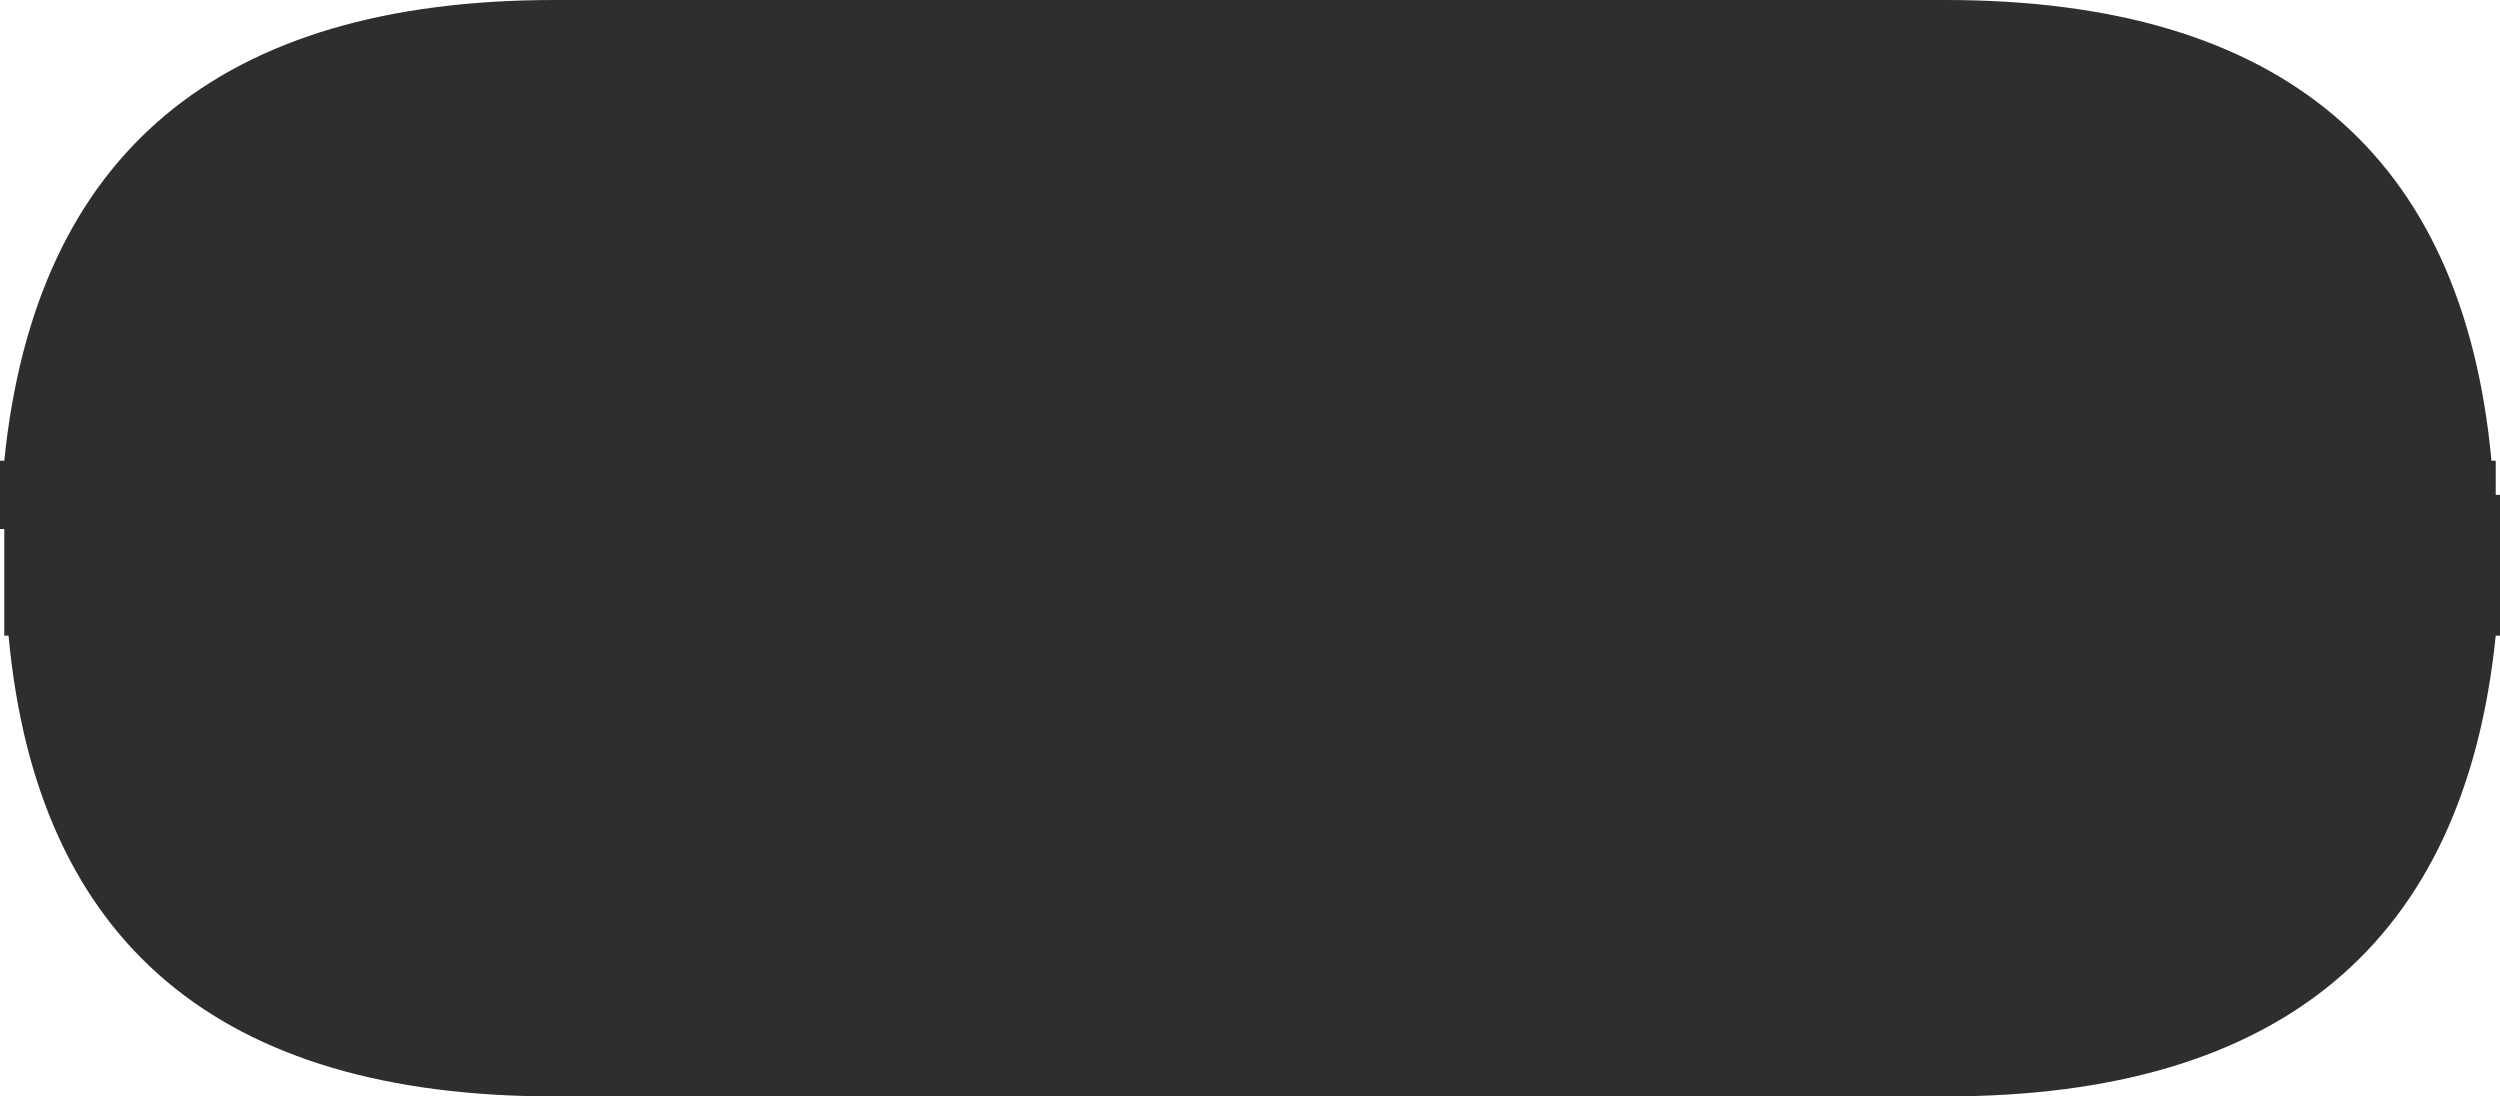 <?xml version="1.0" encoding="UTF-8" standalone="no"?>
<svg xmlns:ffdec="https://www.free-decompiler.com/flash" xmlns:xlink="http://www.w3.org/1999/xlink" ffdec:objectType="shape" height="12.85px" width="29.3px" xmlns="http://www.w3.org/2000/svg">
  <g transform="matrix(1.0, 0.0, 0.0, 1.0, 1.75, 0.0)">
    <path d="M27.55 5.8 L27.55 7.45 27.5 7.45 Q26.95 12.85 21.05 12.85 L4.75 12.85 Q-1.15 12.85 -1.65 7.45 L-1.7 7.45 -1.7 6.2 -1.75 6.2 -1.75 5.4 -1.7 5.4 Q-1.15 0.0 4.75 0.0 L21.05 0.0 Q26.95 0.0 27.45 5.4 L27.5 5.4 27.5 5.8 27.55 5.8" fill="#2e2e2e" fill-rule="evenodd" stroke="none"/>
  </g>
</svg>

